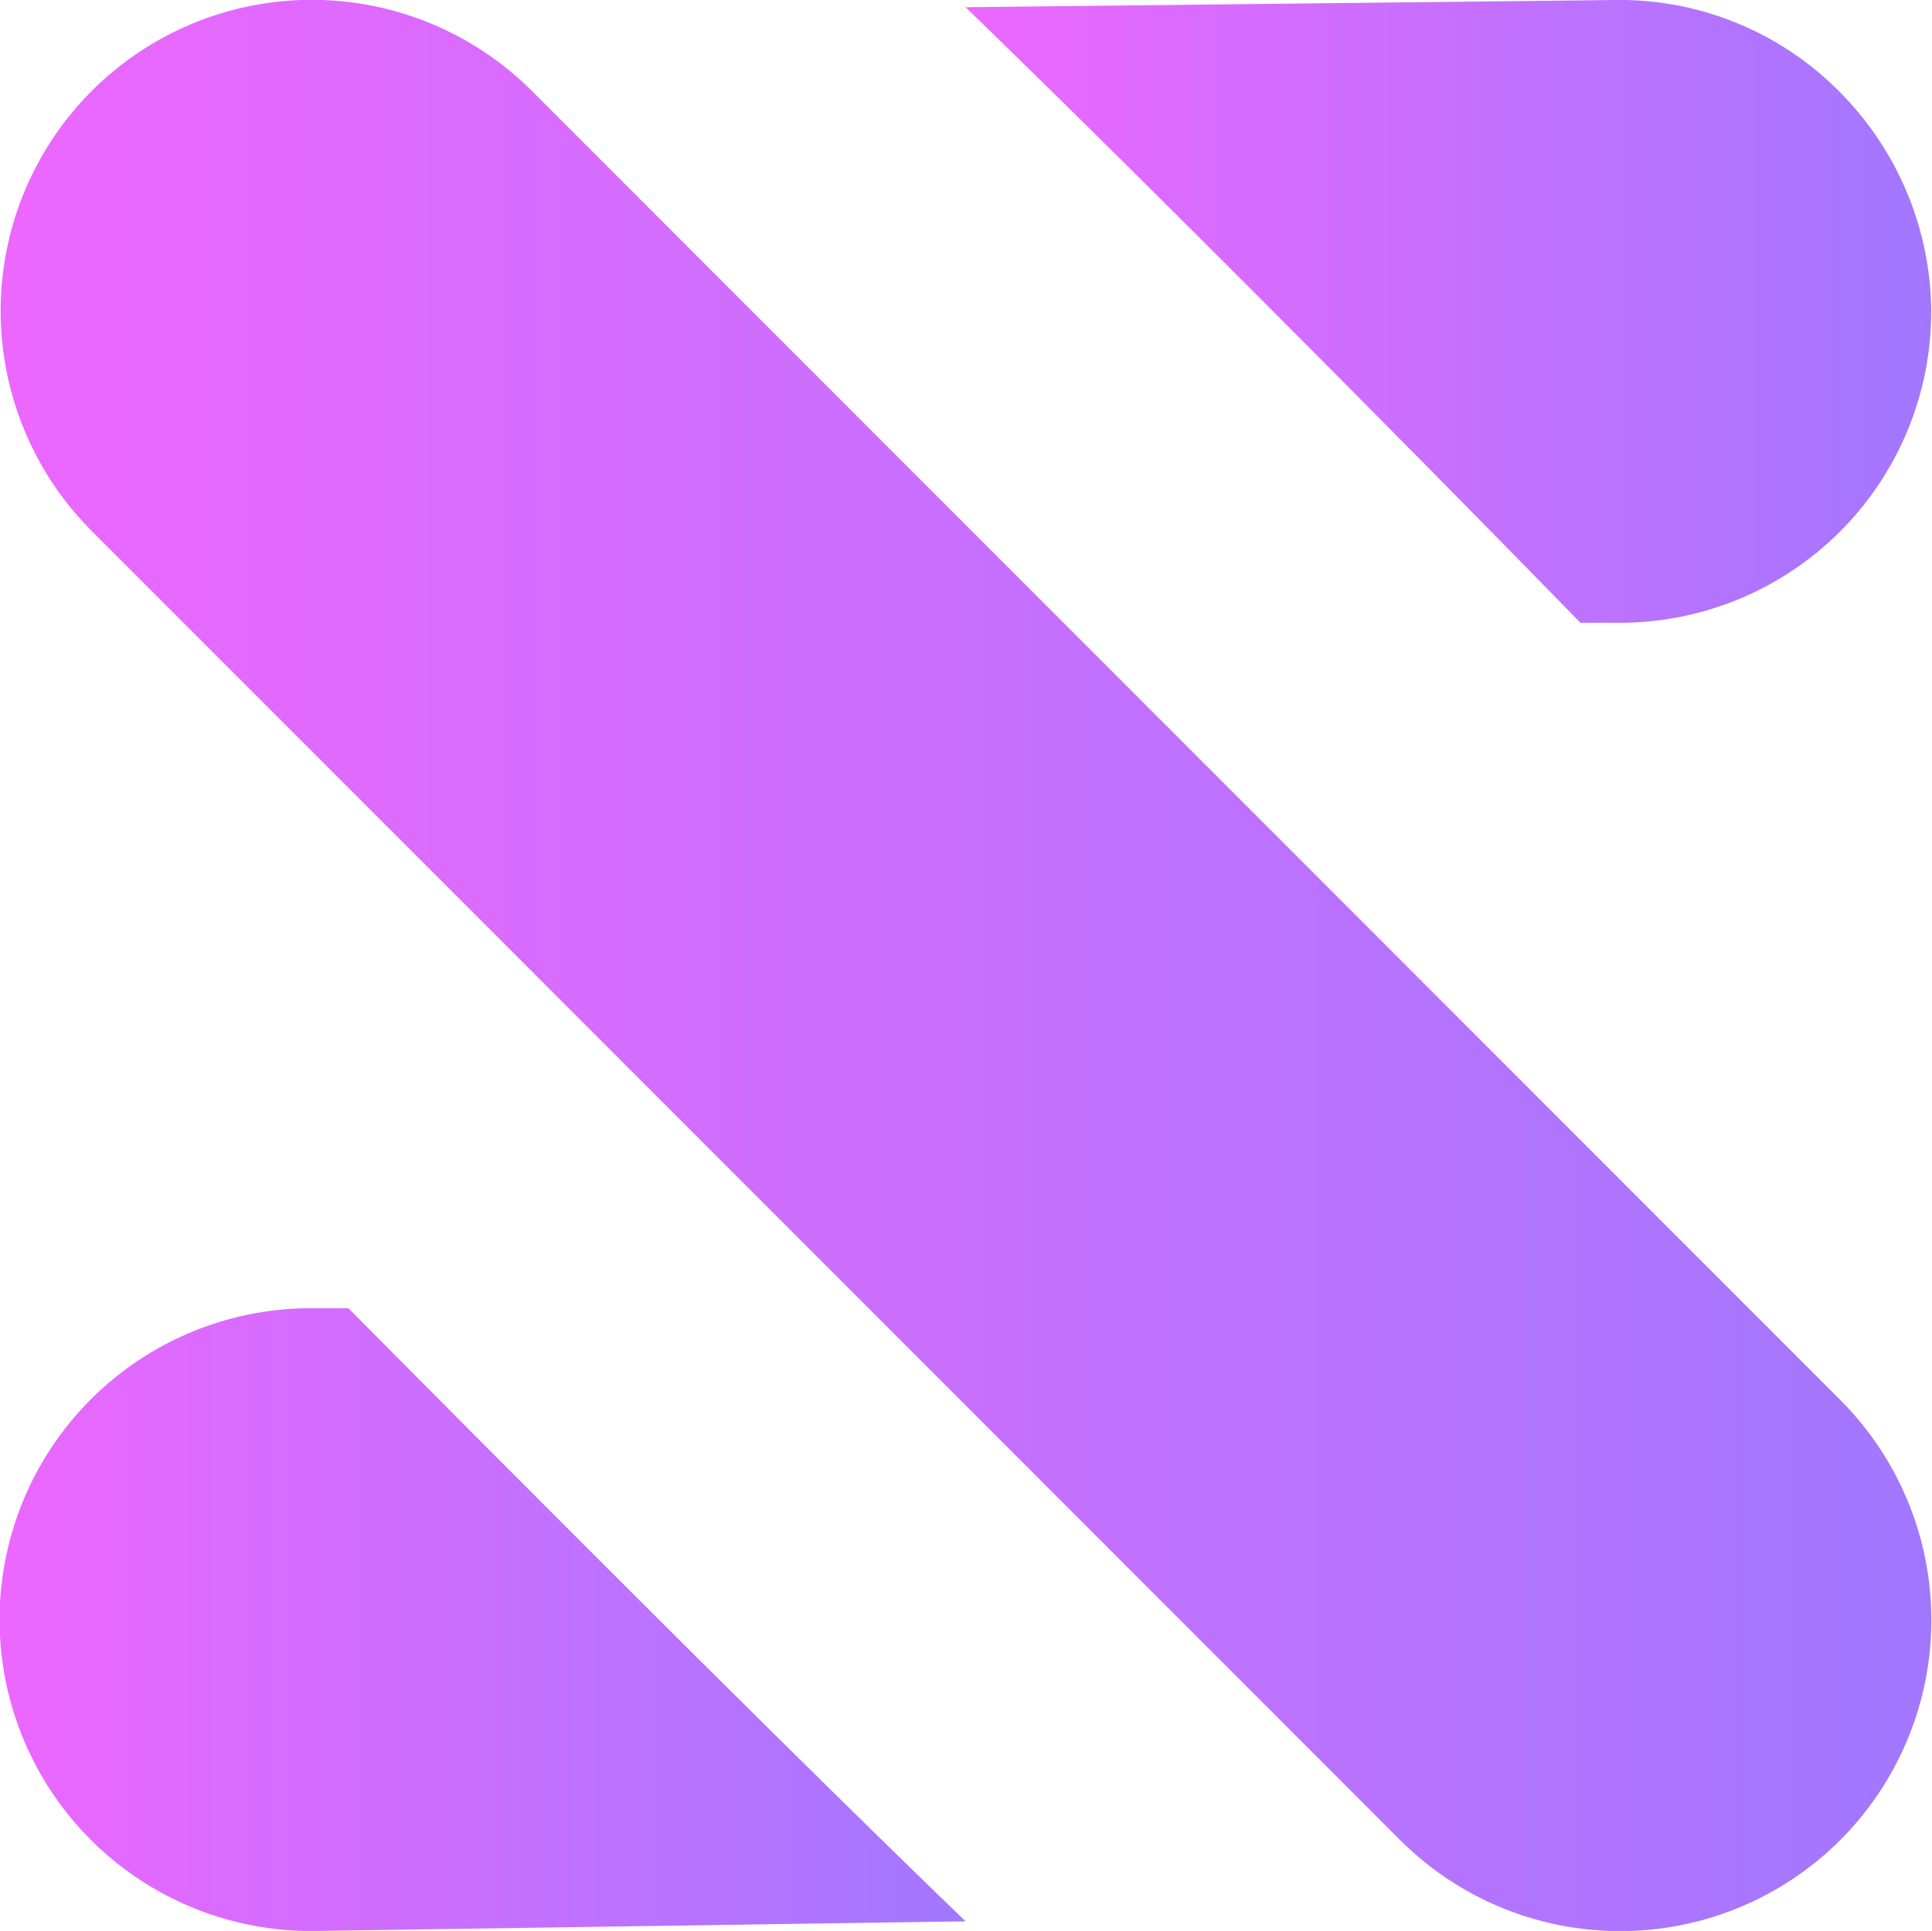 <svg id="Layer_1" data-name="Layer 1" xmlns="http://www.w3.org/2000/svg" xmlns:xlink="http://www.w3.org/1999/xlink" viewBox="0 0 24.01 24"><defs><style>.cls-1{fill:url(#linear-gradient);}.cls-2{fill:url(#linear-gradient-2);}.cls-3{fill:url(#linear-gradient-3);}</style><linearGradient id="linear-gradient" x1="11.98" y1="3.87" x2="23.99" y2="3.87" gradientUnits="userSpaceOnUse"><stop offset="0" stop-color="#ec67ff"/><stop offset="1" stop-color="#a277ff"/></linearGradient><linearGradient id="linear-gradient-2" x1="0" y1="20.13" x2="12.01" y2="20.13" xlink:href="#linear-gradient"/><linearGradient id="linear-gradient-3" x1="0" y1="12" x2="24" y2="12" xlink:href="#linear-gradient"/></defs><path class="cls-1" d="M24,3.82A3.91,3.91,0,0,0,22.82,1.1,3.84,3.84,0,0,0,20.08,0L12,.09c2.52,2.44,6.23,6.2,7.64,7.65h.54A3.87,3.87,0,0,0,24,3.82Z" transform="translate(0)"/><path class="cls-2" d="M12,23.88c-2.53-2.44-6.25-6.19-7.67-7.62H3.81A3.87,3.87,0,1,0,3.92,24Z" transform="translate(0)"/><path class="cls-3" d="M17.4,22.87,1.14,6.6a3.87,3.87,0,0,1,0-5.47h0a3.87,3.87,0,0,1,5.47,0L22.87,17.4a3.87,3.87,0,0,1,0,5.47h0A3.87,3.87,0,0,1,17.4,22.87Z" transform="translate(0)"/></svg>